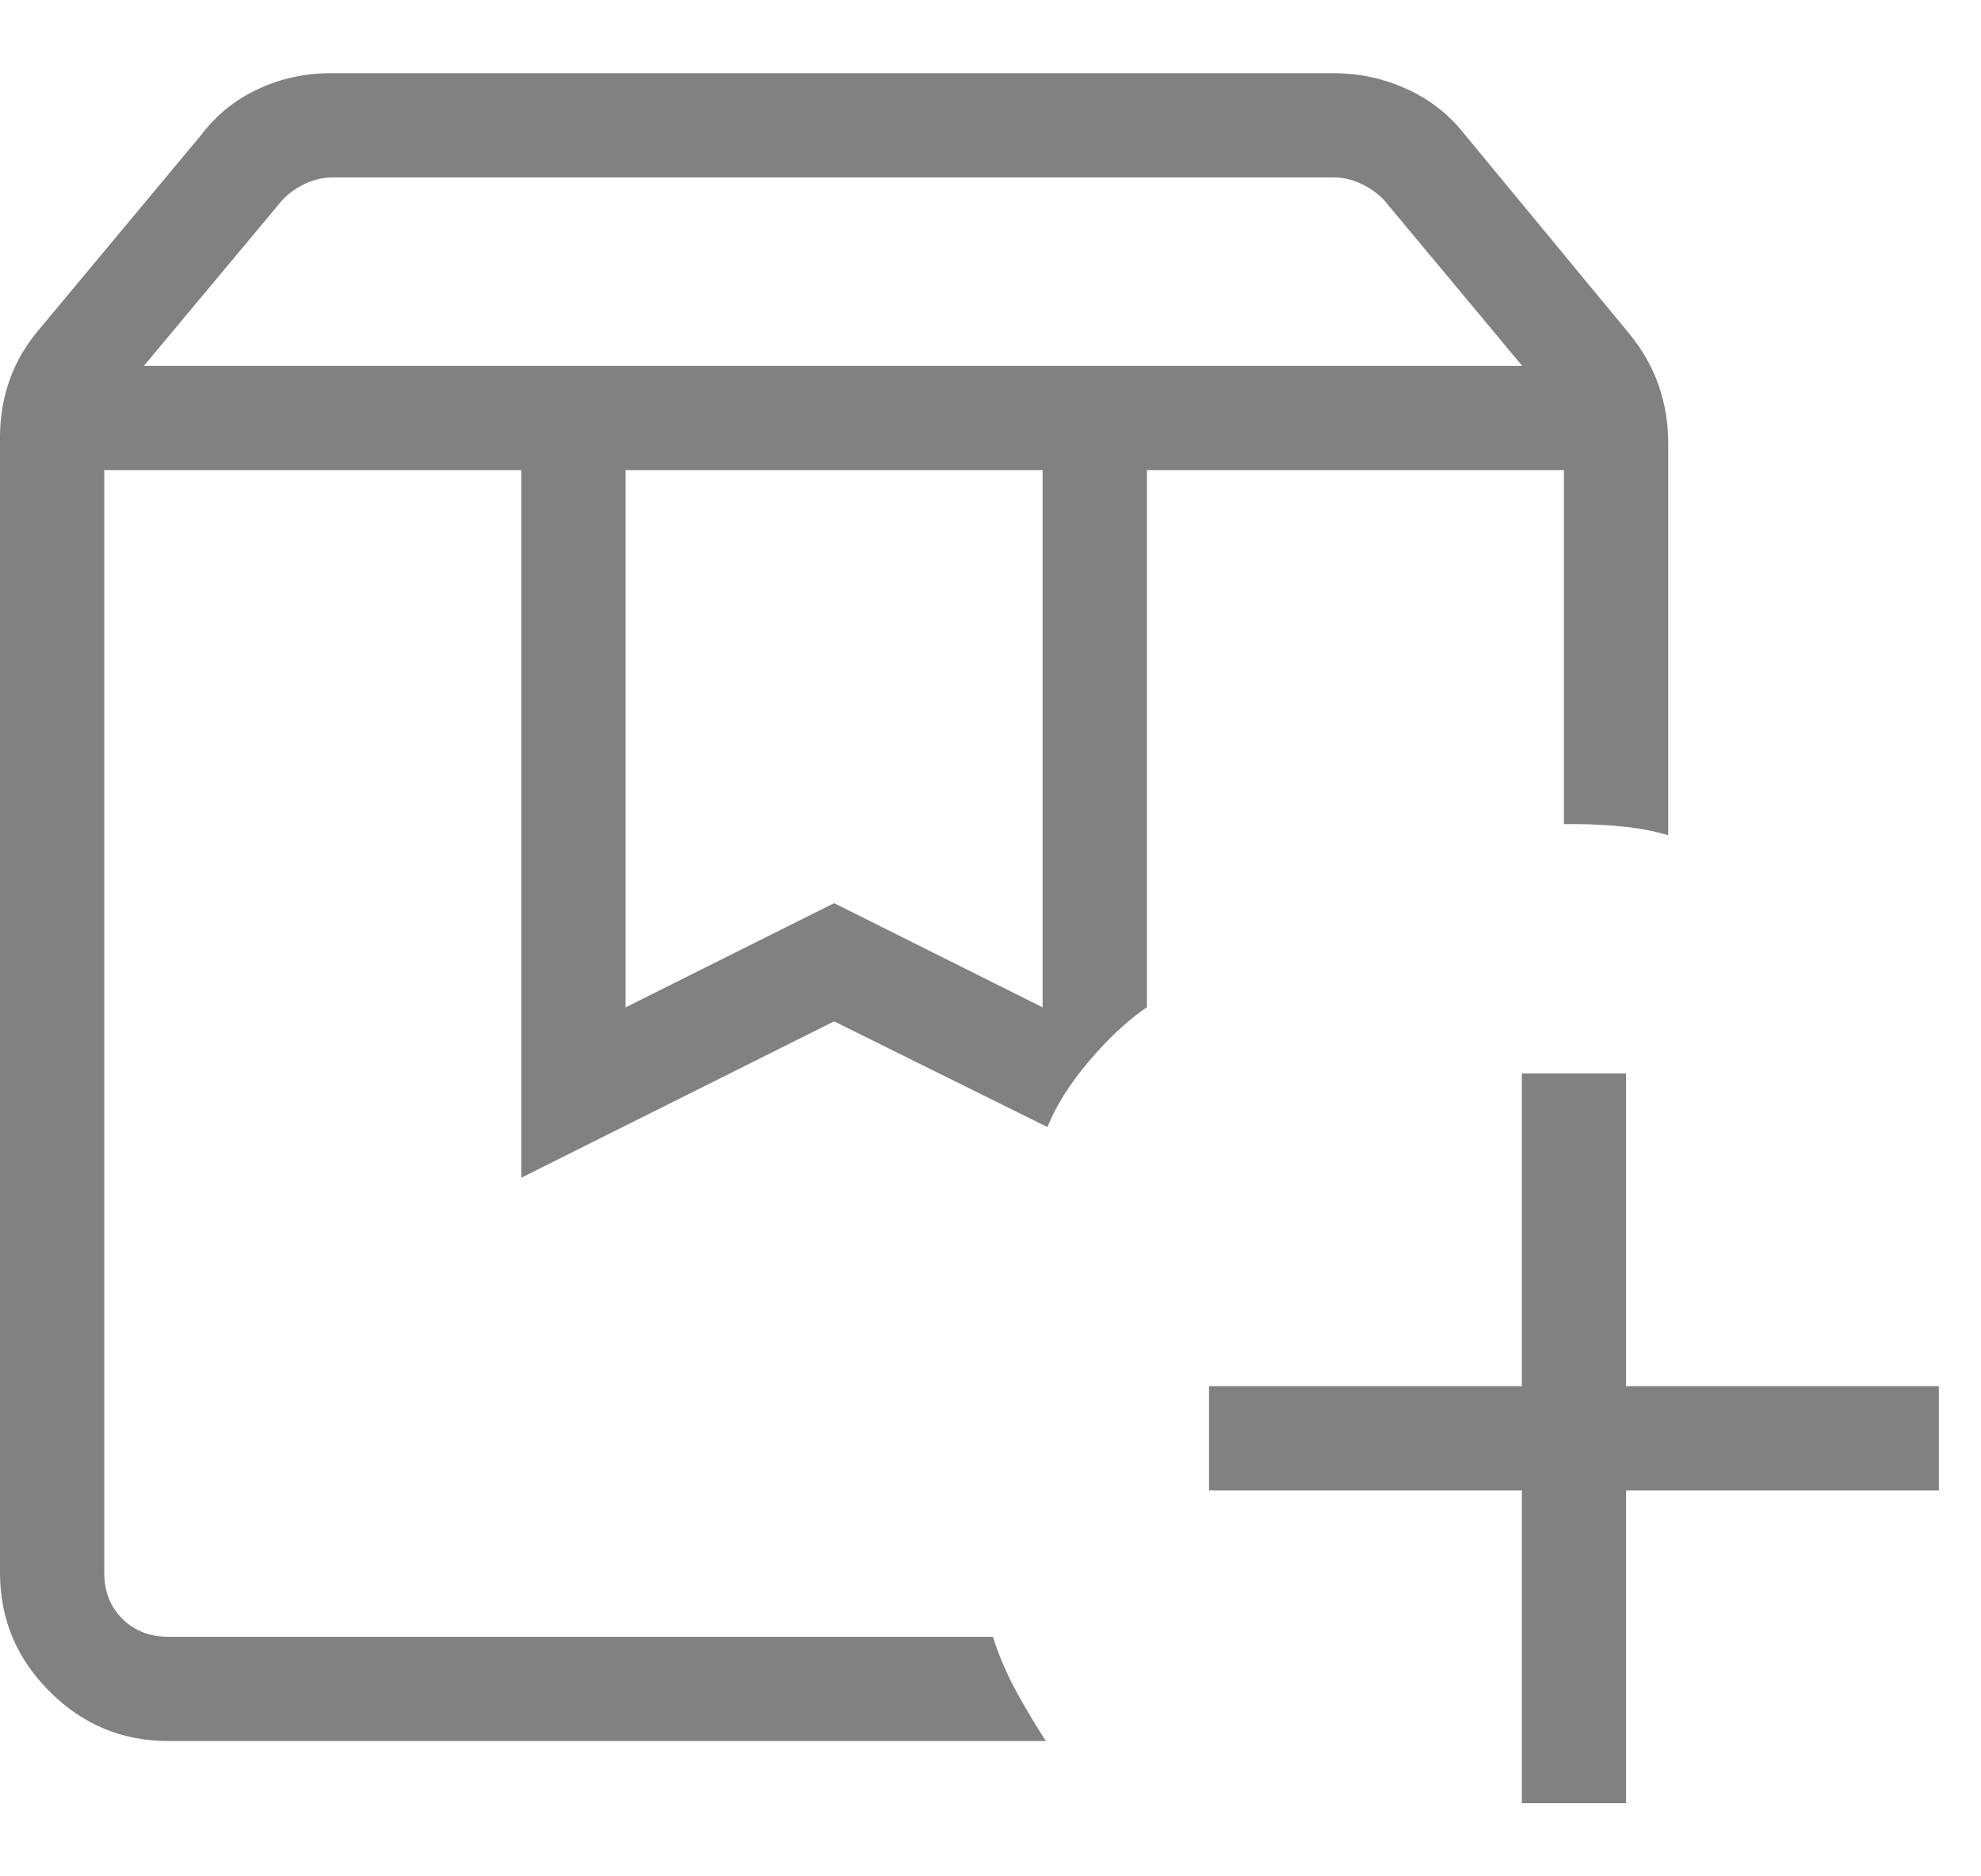 <svg width="19" height="18" viewBox="0 0 19 18" fill="none" xmlns="http://www.w3.org/2000/svg">
<path d="M1 4.51H10.046H9.212H9.523H1ZM1.38 3.51H14.6L13.27 1.914C13.205 1.849 13.131 1.798 13.048 1.76C12.965 1.721 12.878 1.702 12.788 1.702H3.192C3.103 1.702 3.016 1.721 2.932 1.76C2.849 1.798 2.776 1.849 2.712 1.914L1.38 3.51ZM6 9.664L8 8.664L10 9.664V4.51H6V9.664ZM10.03 16.702H1.616C1.172 16.702 0.792 16.544 0.476 16.227C0.159 15.911 0 15.531 0 15.087V4.189C0 4 0.031 3.818 0.093 3.643C0.156 3.468 0.249 3.308 0.373 3.163L1.931 1.293C2.076 1.102 2.257 0.956 2.474 0.855C2.691 0.753 2.925 0.702 3.176 0.702H12.786C13.037 0.702 13.273 0.753 13.495 0.855C13.717 0.956 13.902 1.102 14.05 1.292L15.627 3.202C15.751 3.352 15.844 3.516 15.907 3.693C15.969 3.871 16 4.055 16 4.246V8.012C15.863 7.972 15.717 7.944 15.563 7.929C15.41 7.914 15.26 7.906 15.115 7.906H15V4.51H11V9.662C10.814 9.79 10.629 9.962 10.446 10.178C10.263 10.394 10.129 10.605 10.046 10.812L8 9.798L5 11.298V4.51H1V15.087C1 15.266 1.058 15.414 1.173 15.529C1.288 15.644 1.436 15.702 1.615 15.702H9.523C9.583 15.889 9.658 16.063 9.747 16.226C9.836 16.388 9.931 16.547 10.031 16.702H10.03ZM14.596 17.298V14.298H11.596V13.298H14.596V10.298H15.596V13.298H18.596V14.298H15.596V17.298H14.596Z" fill="#818181"/>
</svg>
